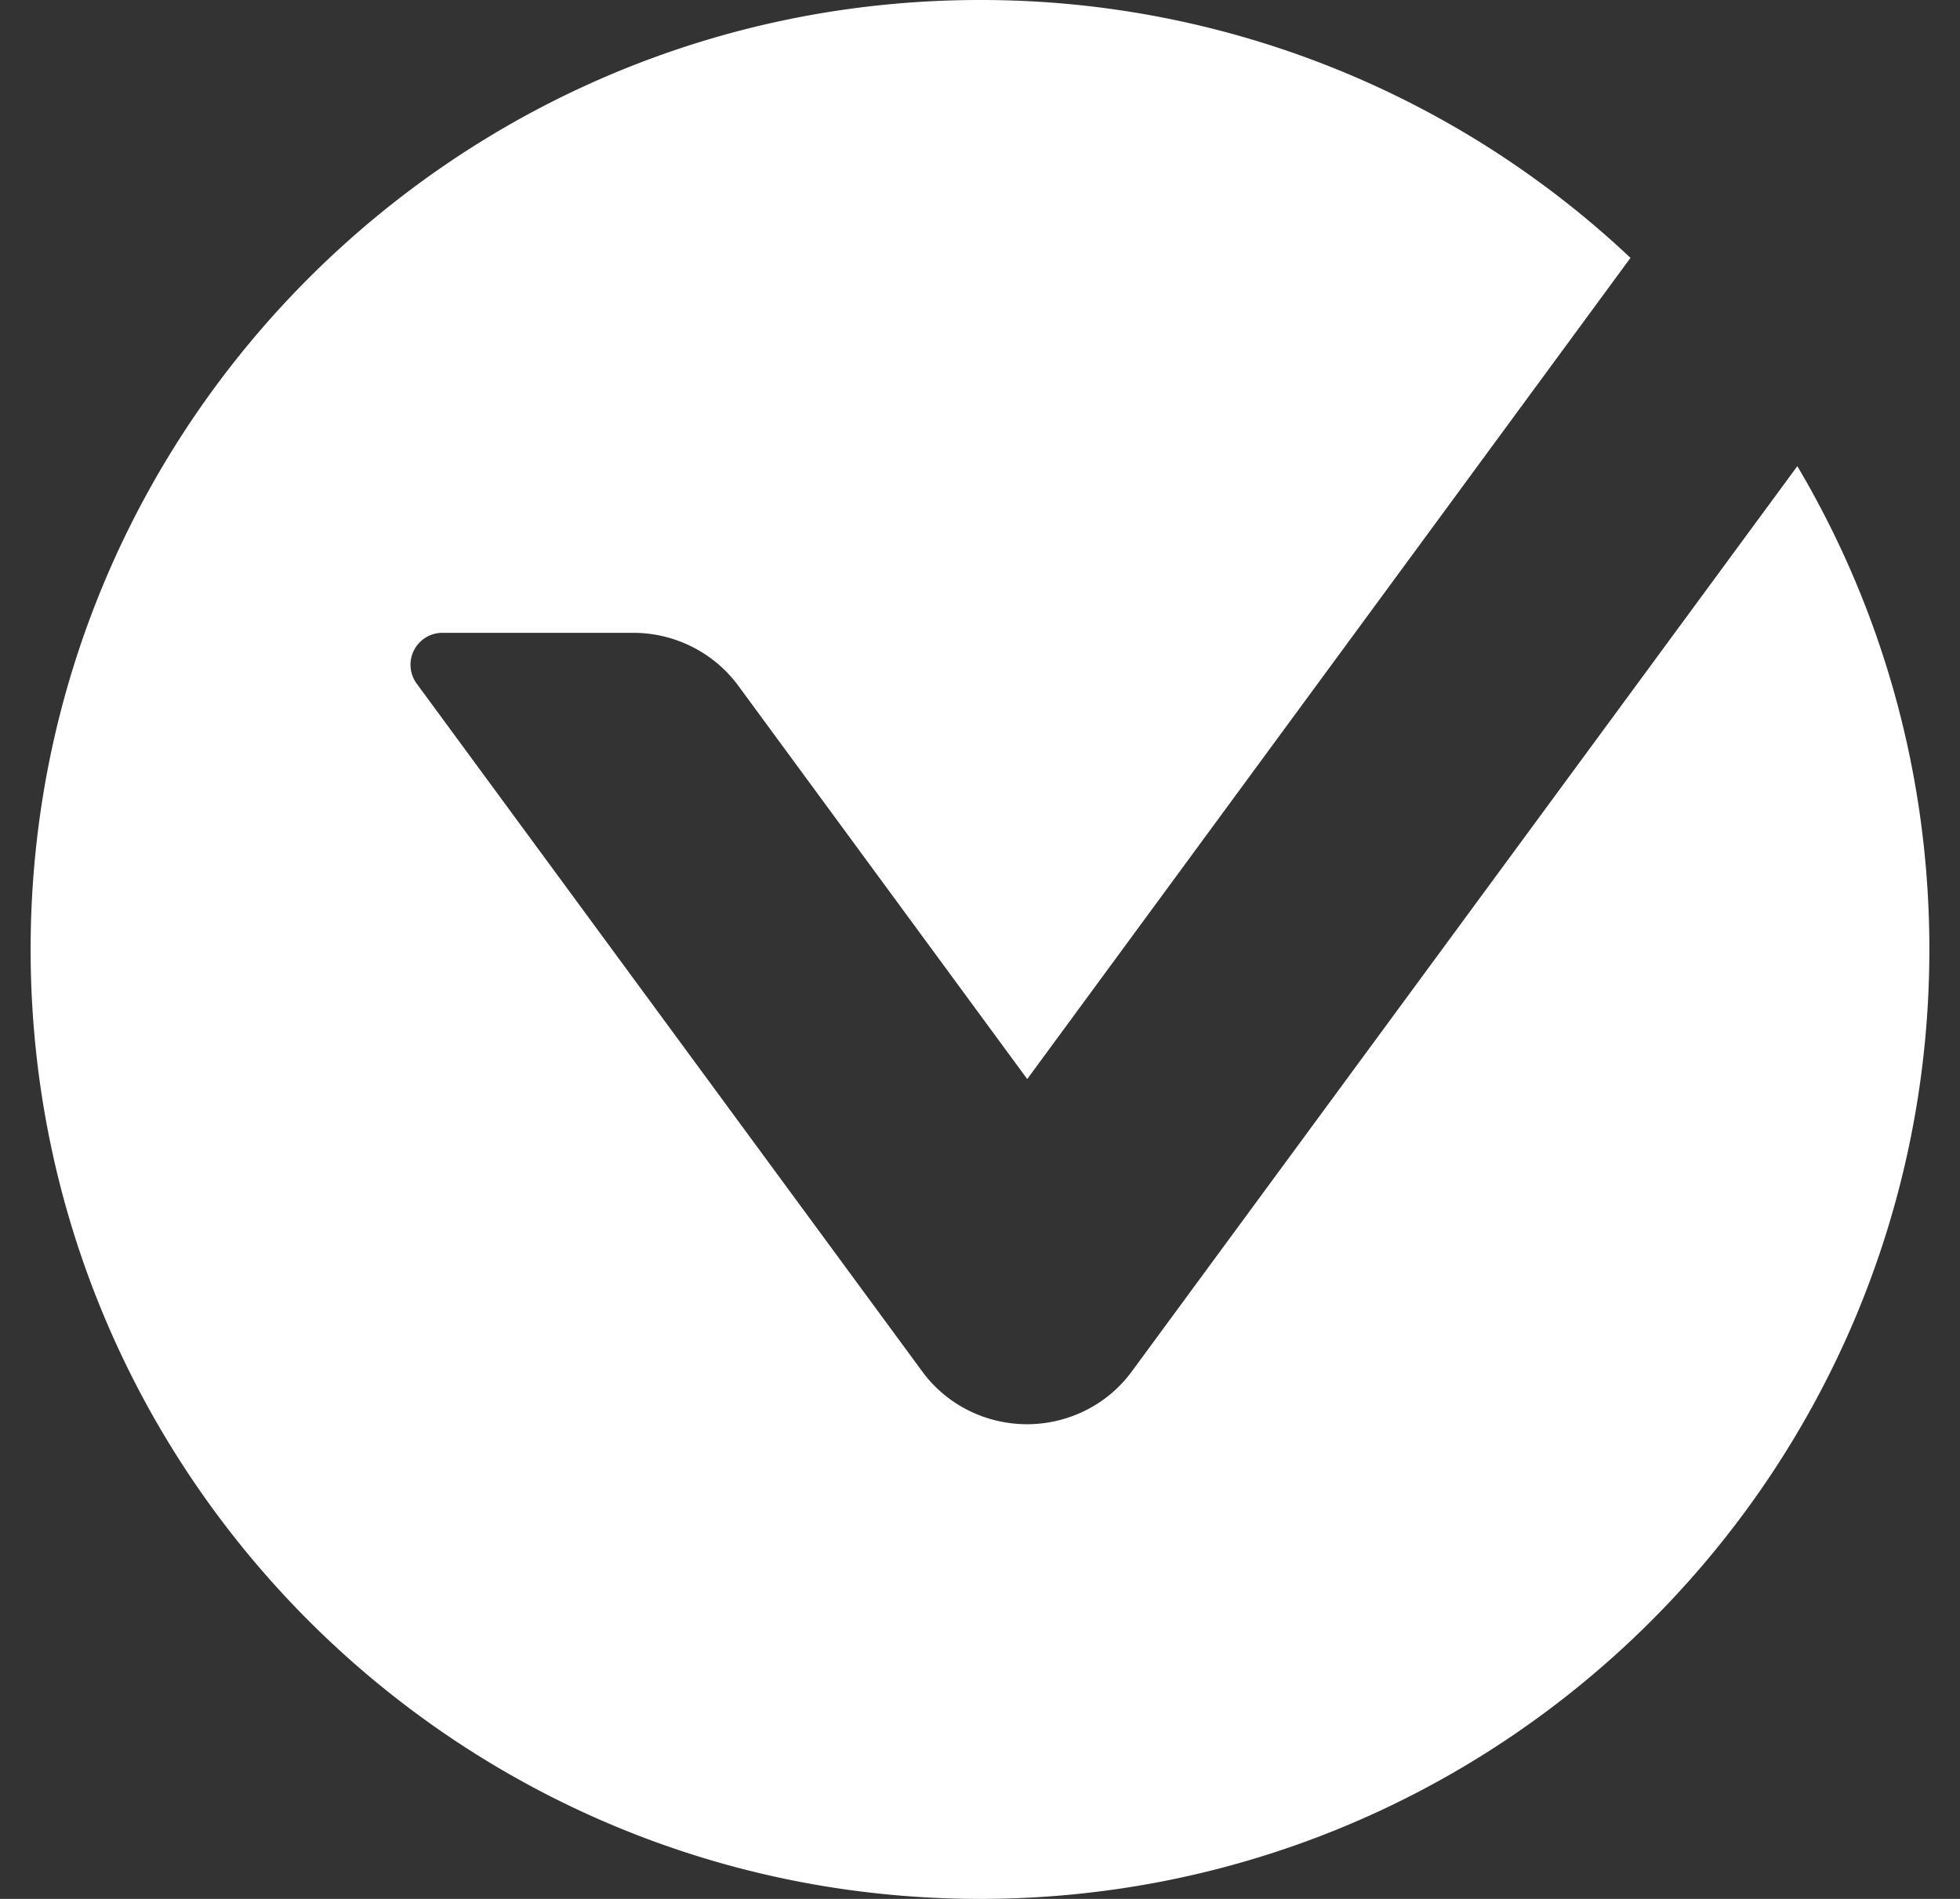 <svg width="32" height="31" fill="none" xmlns="http://www.w3.org/2000/svg"><rect width="100%" height="100%" fill="#333333" stroke="none"/><path fill-rule="evenodd" clip-rule="evenodd" d="M16 31c8.56 0 15.5-6.94 15.5-15.5 0-2.881-.786-5.579-2.156-7.89L18.48 22.387a2.095 2.095 0 01-.75.635 2.14 2.14 0 01-1.925 0 2.096 2.096 0 01-.75-.635L6.8 11.156a.521.521 0 01.43-.825h3.108c.683 0 1.319.325 1.716.864l4.717 6.421L26.62 4.21A15.446 15.446 0 0016 0C7.44 0 .5 6.94.5 15.5.5 24.06 7.44 31 16 31z" fill="#fff"/></svg>